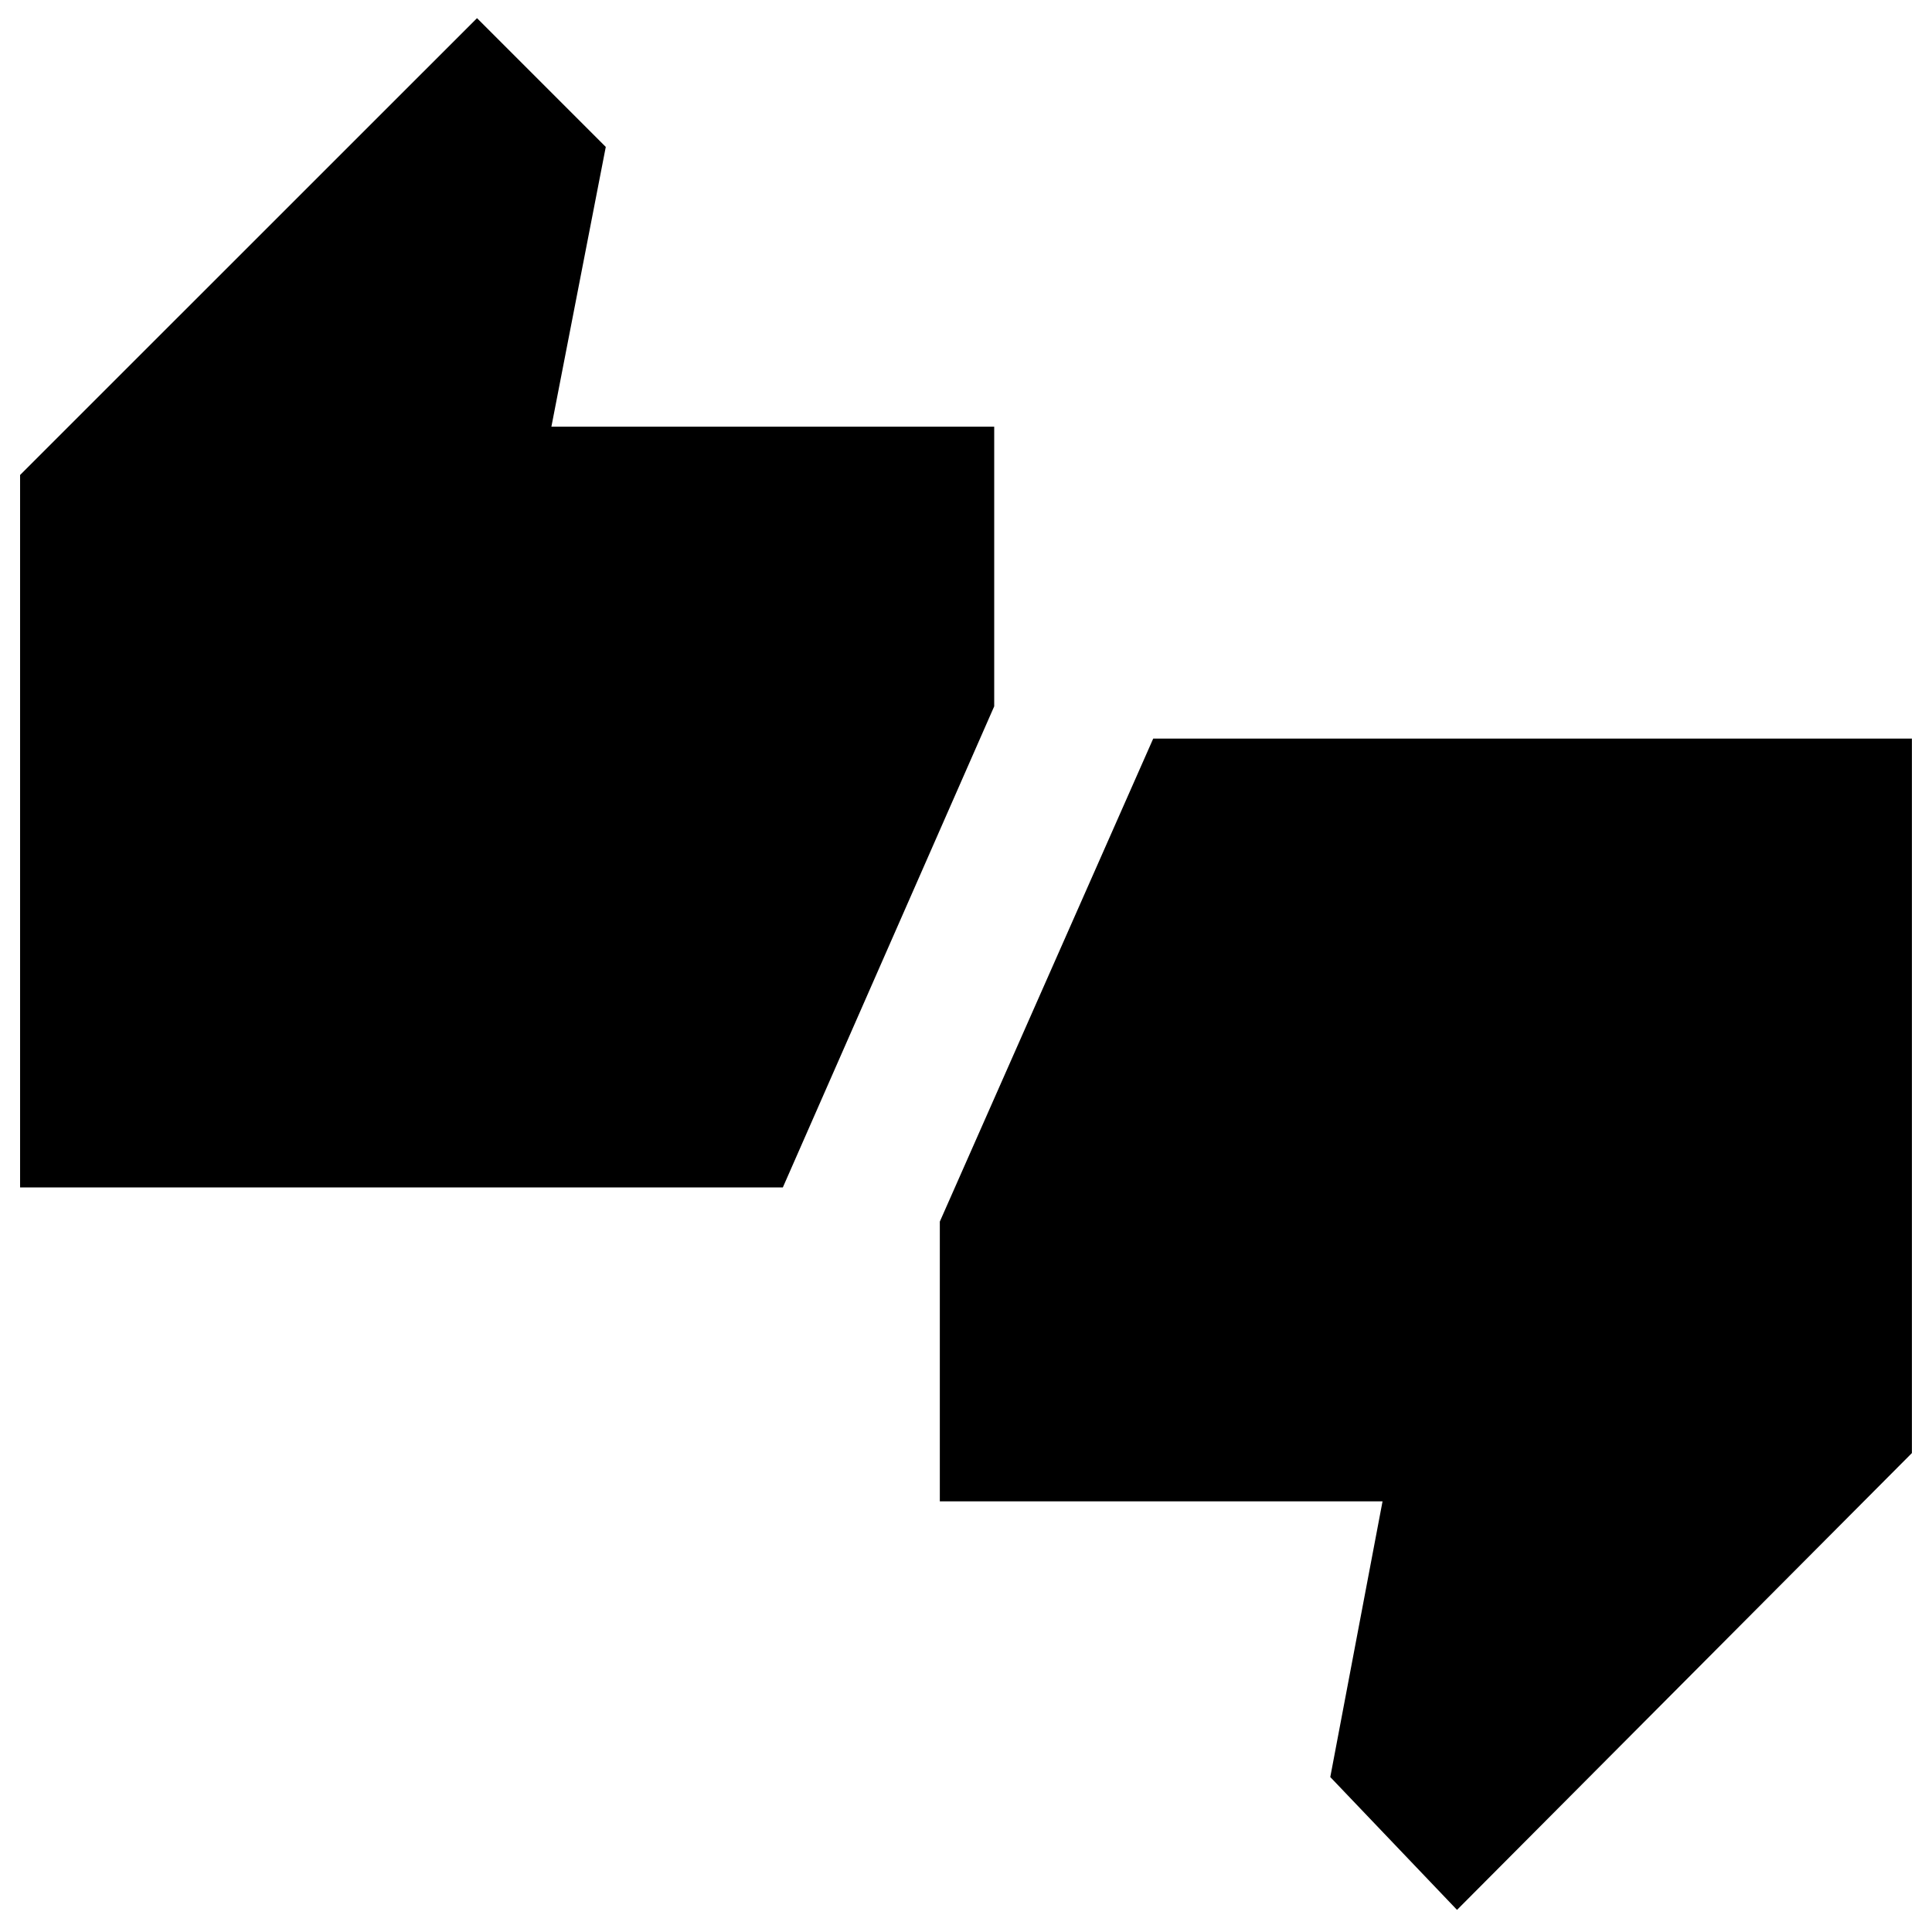 <svg xmlns="http://www.w3.org/2000/svg" height="20" width="20"><path d="M0.208 12.292V4.917L4.938 0.188L6.271 1.521L5.708 4.417H10.292V7.312L8.104 12.292ZM15.083 19.771 13.771 18.396 14.312 15.542H9.729V12.646L11.938 7.646H19.792V15.042Z"/></svg>